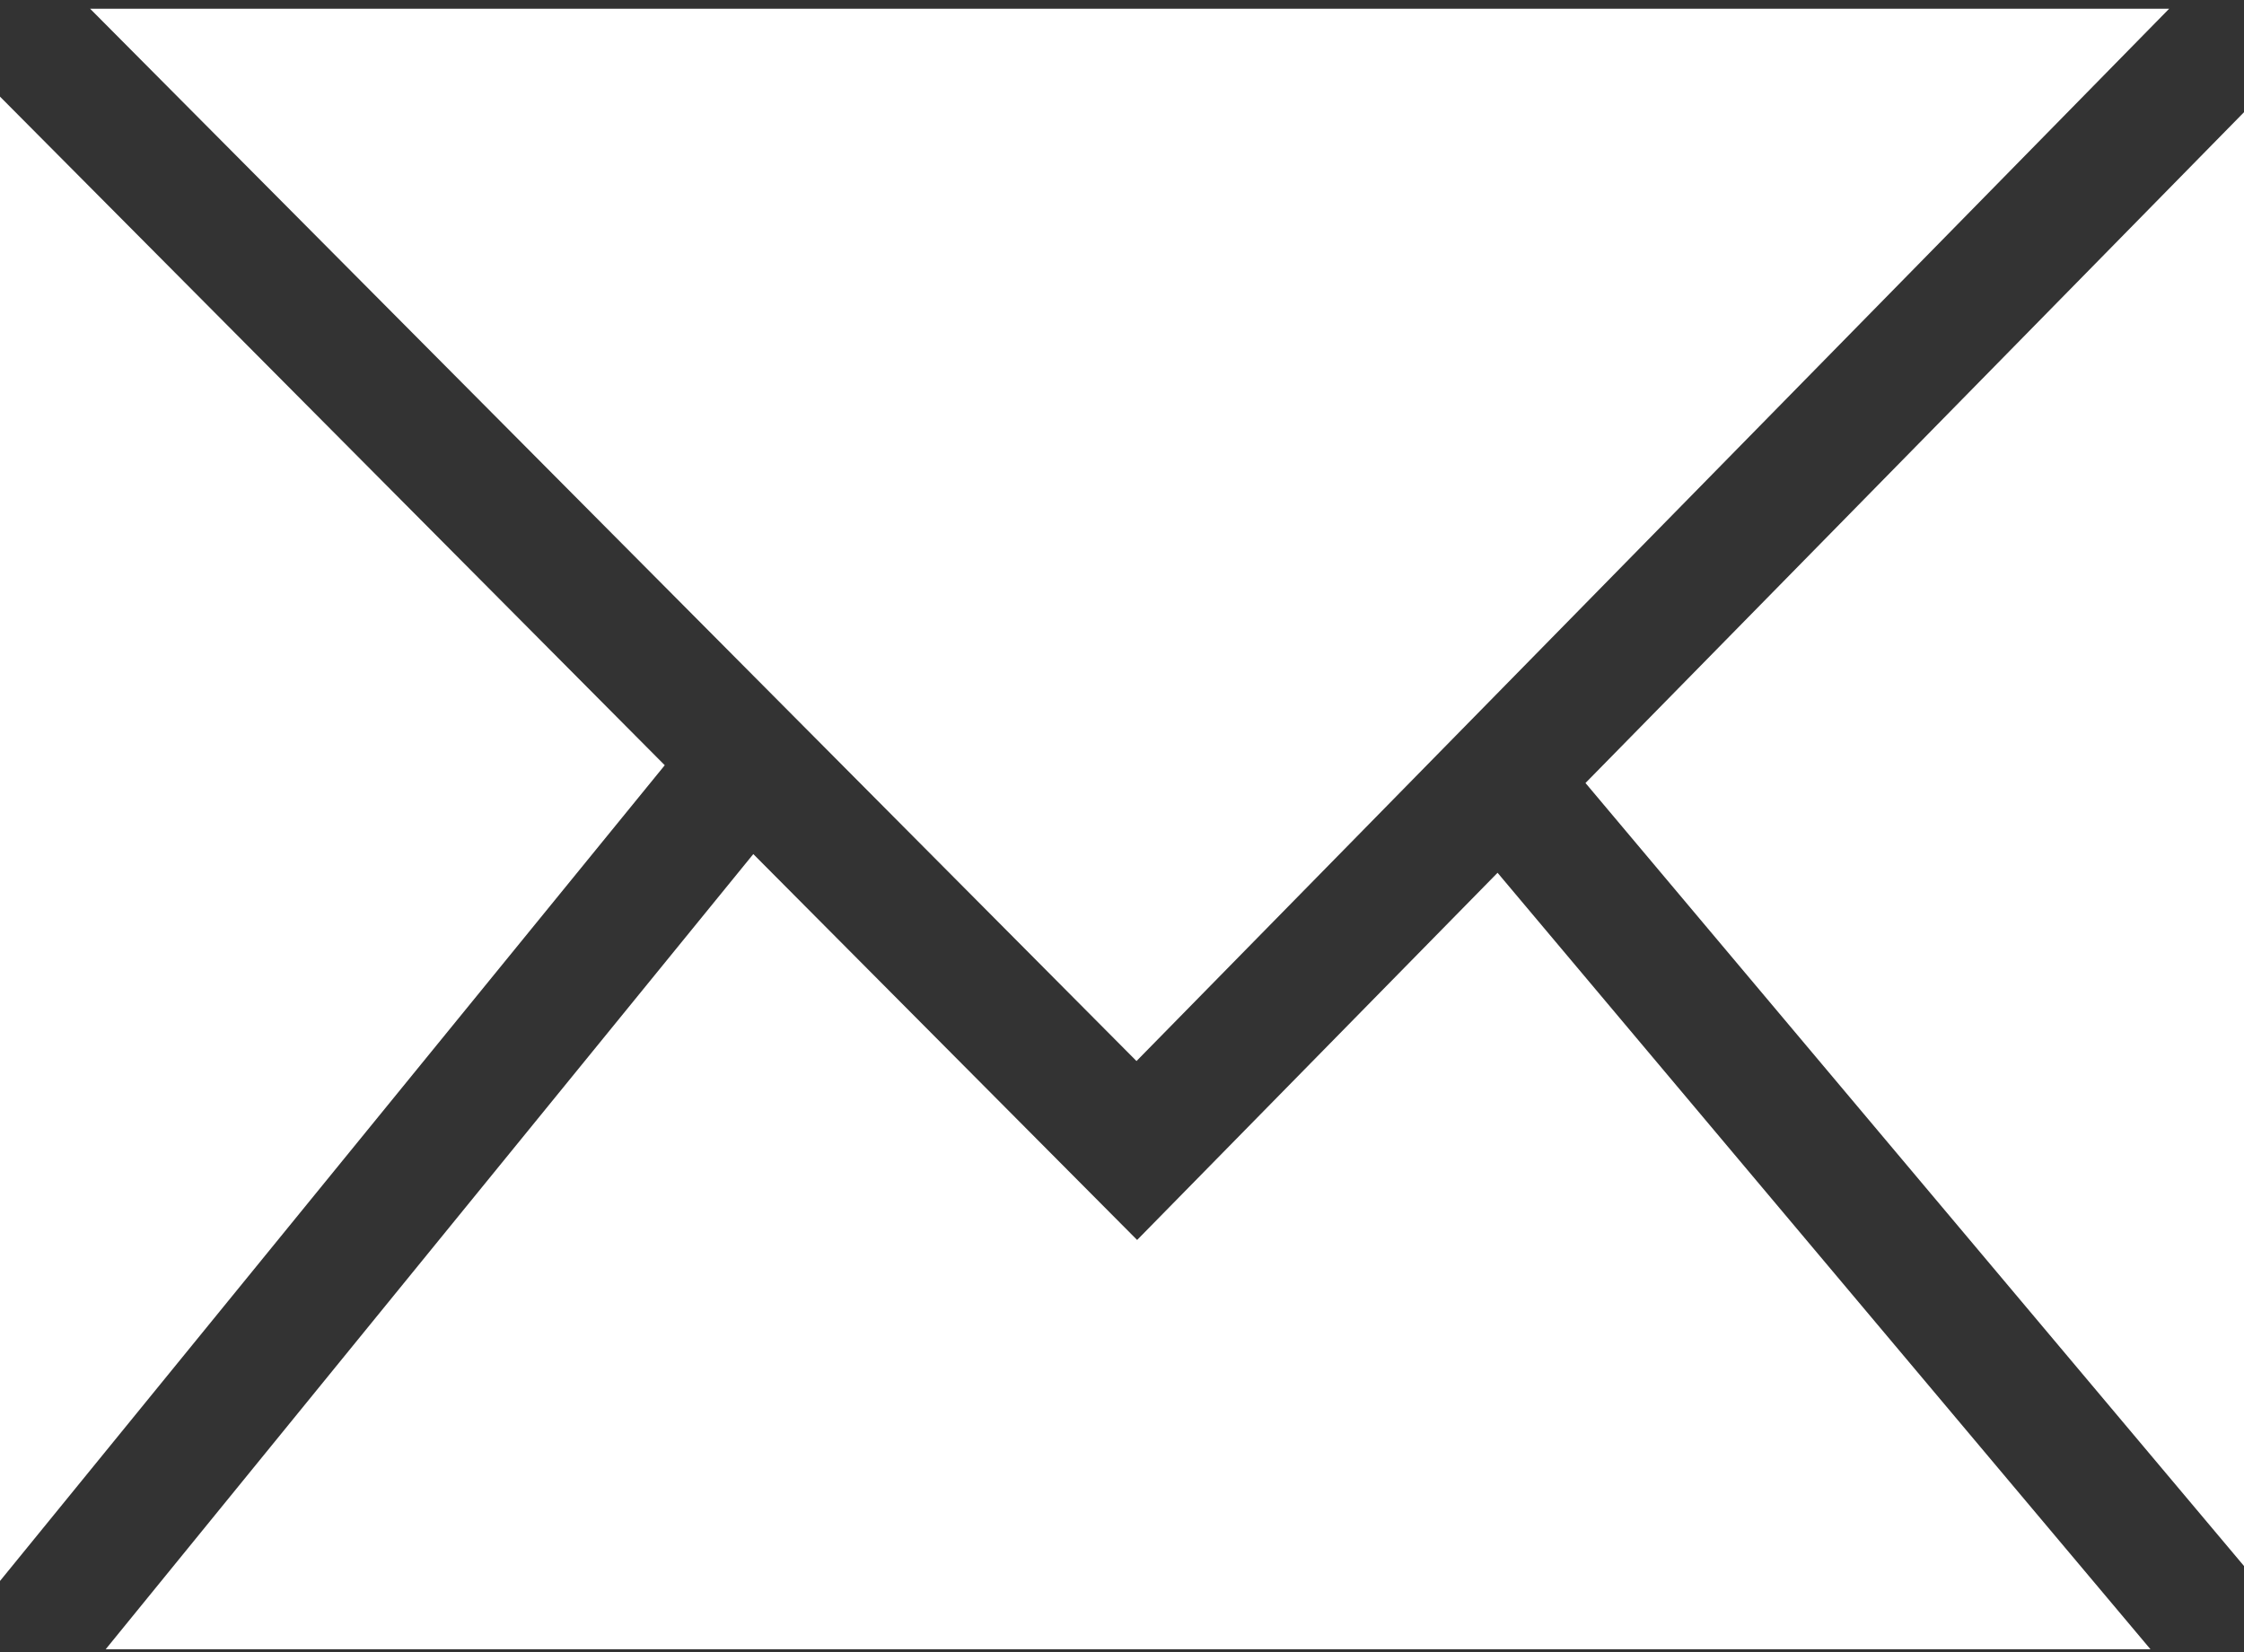 <svg id="Layer_1" data-name="Layer 1" xmlns="http://www.w3.org/2000/svg" viewBox="0 0 71.97 53"><rect x="0" y="0" width="71.97" height="53" fill="#333333" stroke="none"/><defs></defs><title>Email Icon</title><polygon points="71.97 50.24 71.97 3.6 50.85 25.12 71.97 50.24" fill="#fff"/><polygon points="69.57 0.28 2.89 0.28 36.45 34.04 69.57 0.28" fill="#fff"/><polygon points="0 3.1 0 50.72 21.32 24.55 0 3.1" fill="#fff"/><polygon points="48.03 28 36.47 39.78 24.16 27.4 3.39 52.91 68.97 52.91 48.03 28" fill="#fff"/></svg>